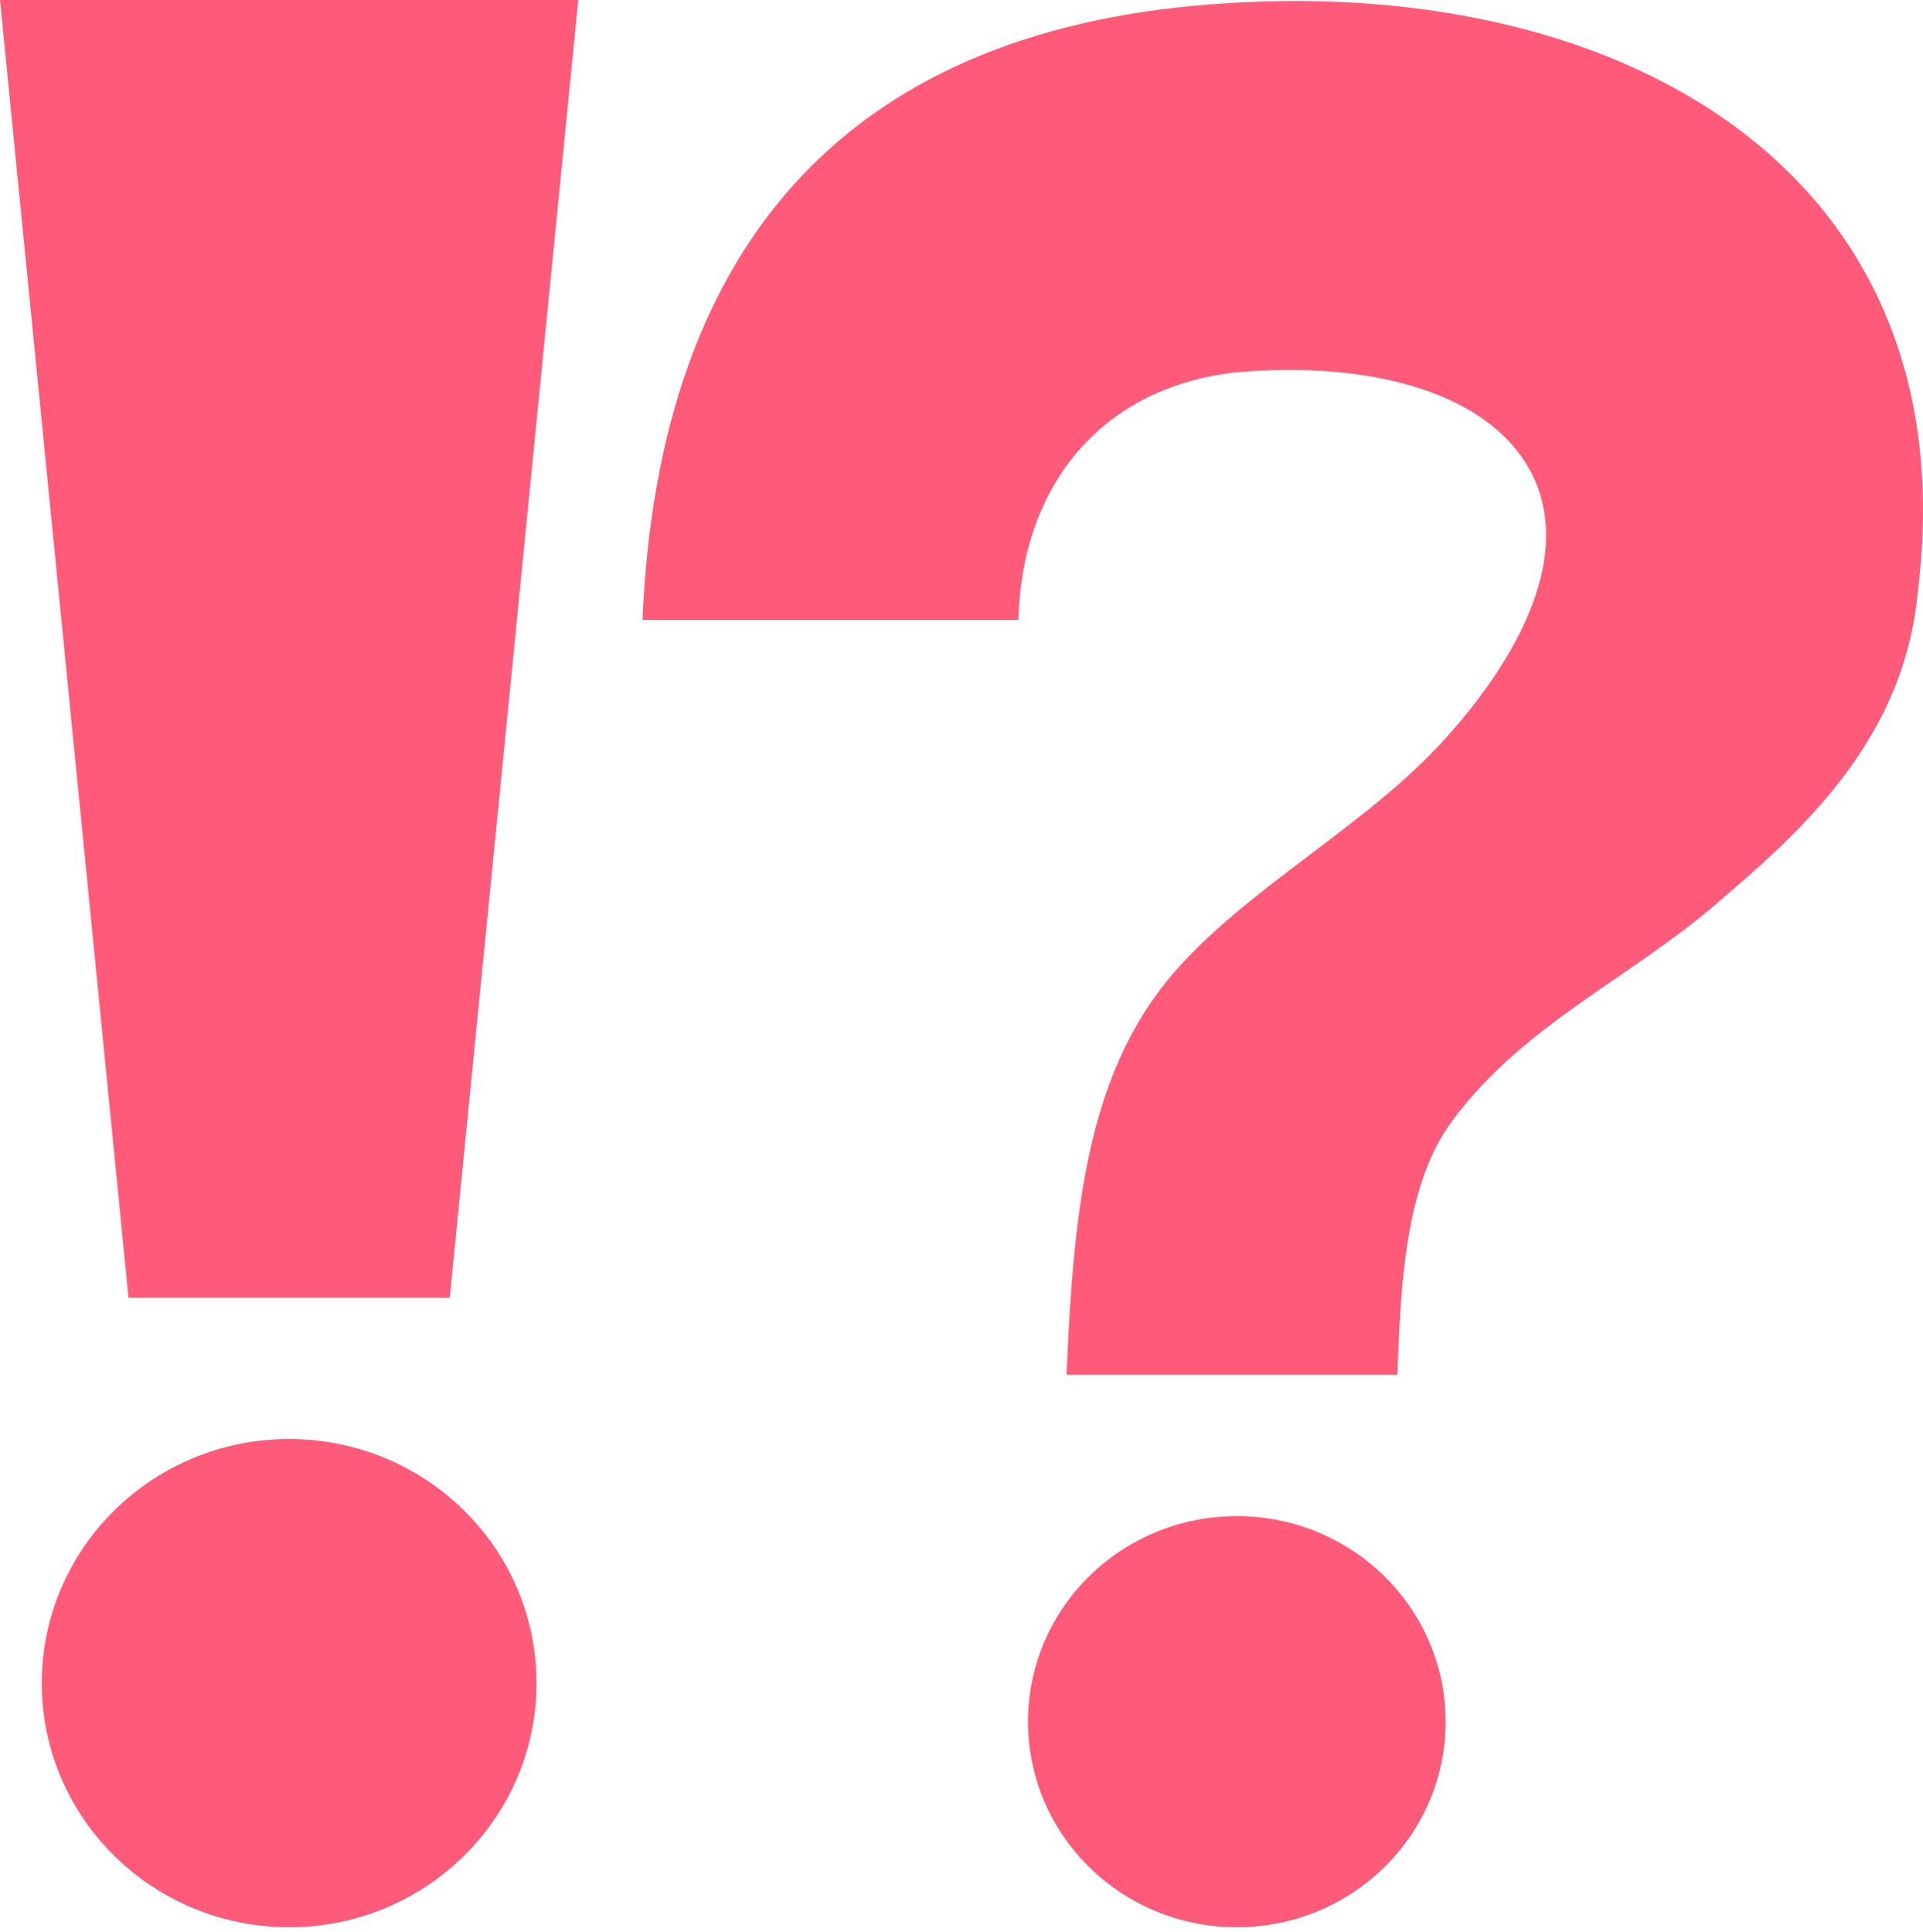 <svg width="217" height="218" viewBox="0 0 217 218" fill="none" xmlns="http://www.w3.org/2000/svg">
<path d="M14.5 146.454H50.751L65.252 0H0L14.5 146.454Z" fill="#FF5A79"/>
<path d="M32.626 217.506C48.042 217.506 60.539 205.171 60.539 189.955C60.539 174.739 48.042 162.404 32.626 162.404C17.21 162.404 4.713 174.739 4.713 189.955C4.713 205.171 17.21 217.506 32.626 217.506Z" fill="#FF5A79"/>
<path d="M138.479 0.363C96.428 2.9 74.315 26.826 72.502 69.965H114.916C115.278 55.102 123.978 43.864 139.204 42.051C154.429 40.601 168.93 44.226 173.28 54.377C177.992 65.614 167.48 78.665 162.405 84.102C152.979 94.253 137.754 101.865 130.141 112.741C122.528 123.616 121.078 137.754 120.353 155.154H157.692C158.054 143.917 158.779 133.404 163.855 126.516C172.192 115.278 184.518 110.203 194.668 101.14C204.456 92.803 214.968 82.652 216.419 66.702C222.219 19.938 183.793 -2.538 138.479 0.363" fill="#FF5A79"/>
<path d="M139.566 217.506C152.58 217.506 163.13 207.119 163.13 194.305C163.13 181.492 152.58 171.105 139.566 171.105C126.553 171.105 116.003 181.492 116.003 194.305C116.003 207.119 126.553 217.506 139.566 217.506Z" fill="#FF5A79"/>
</svg>
